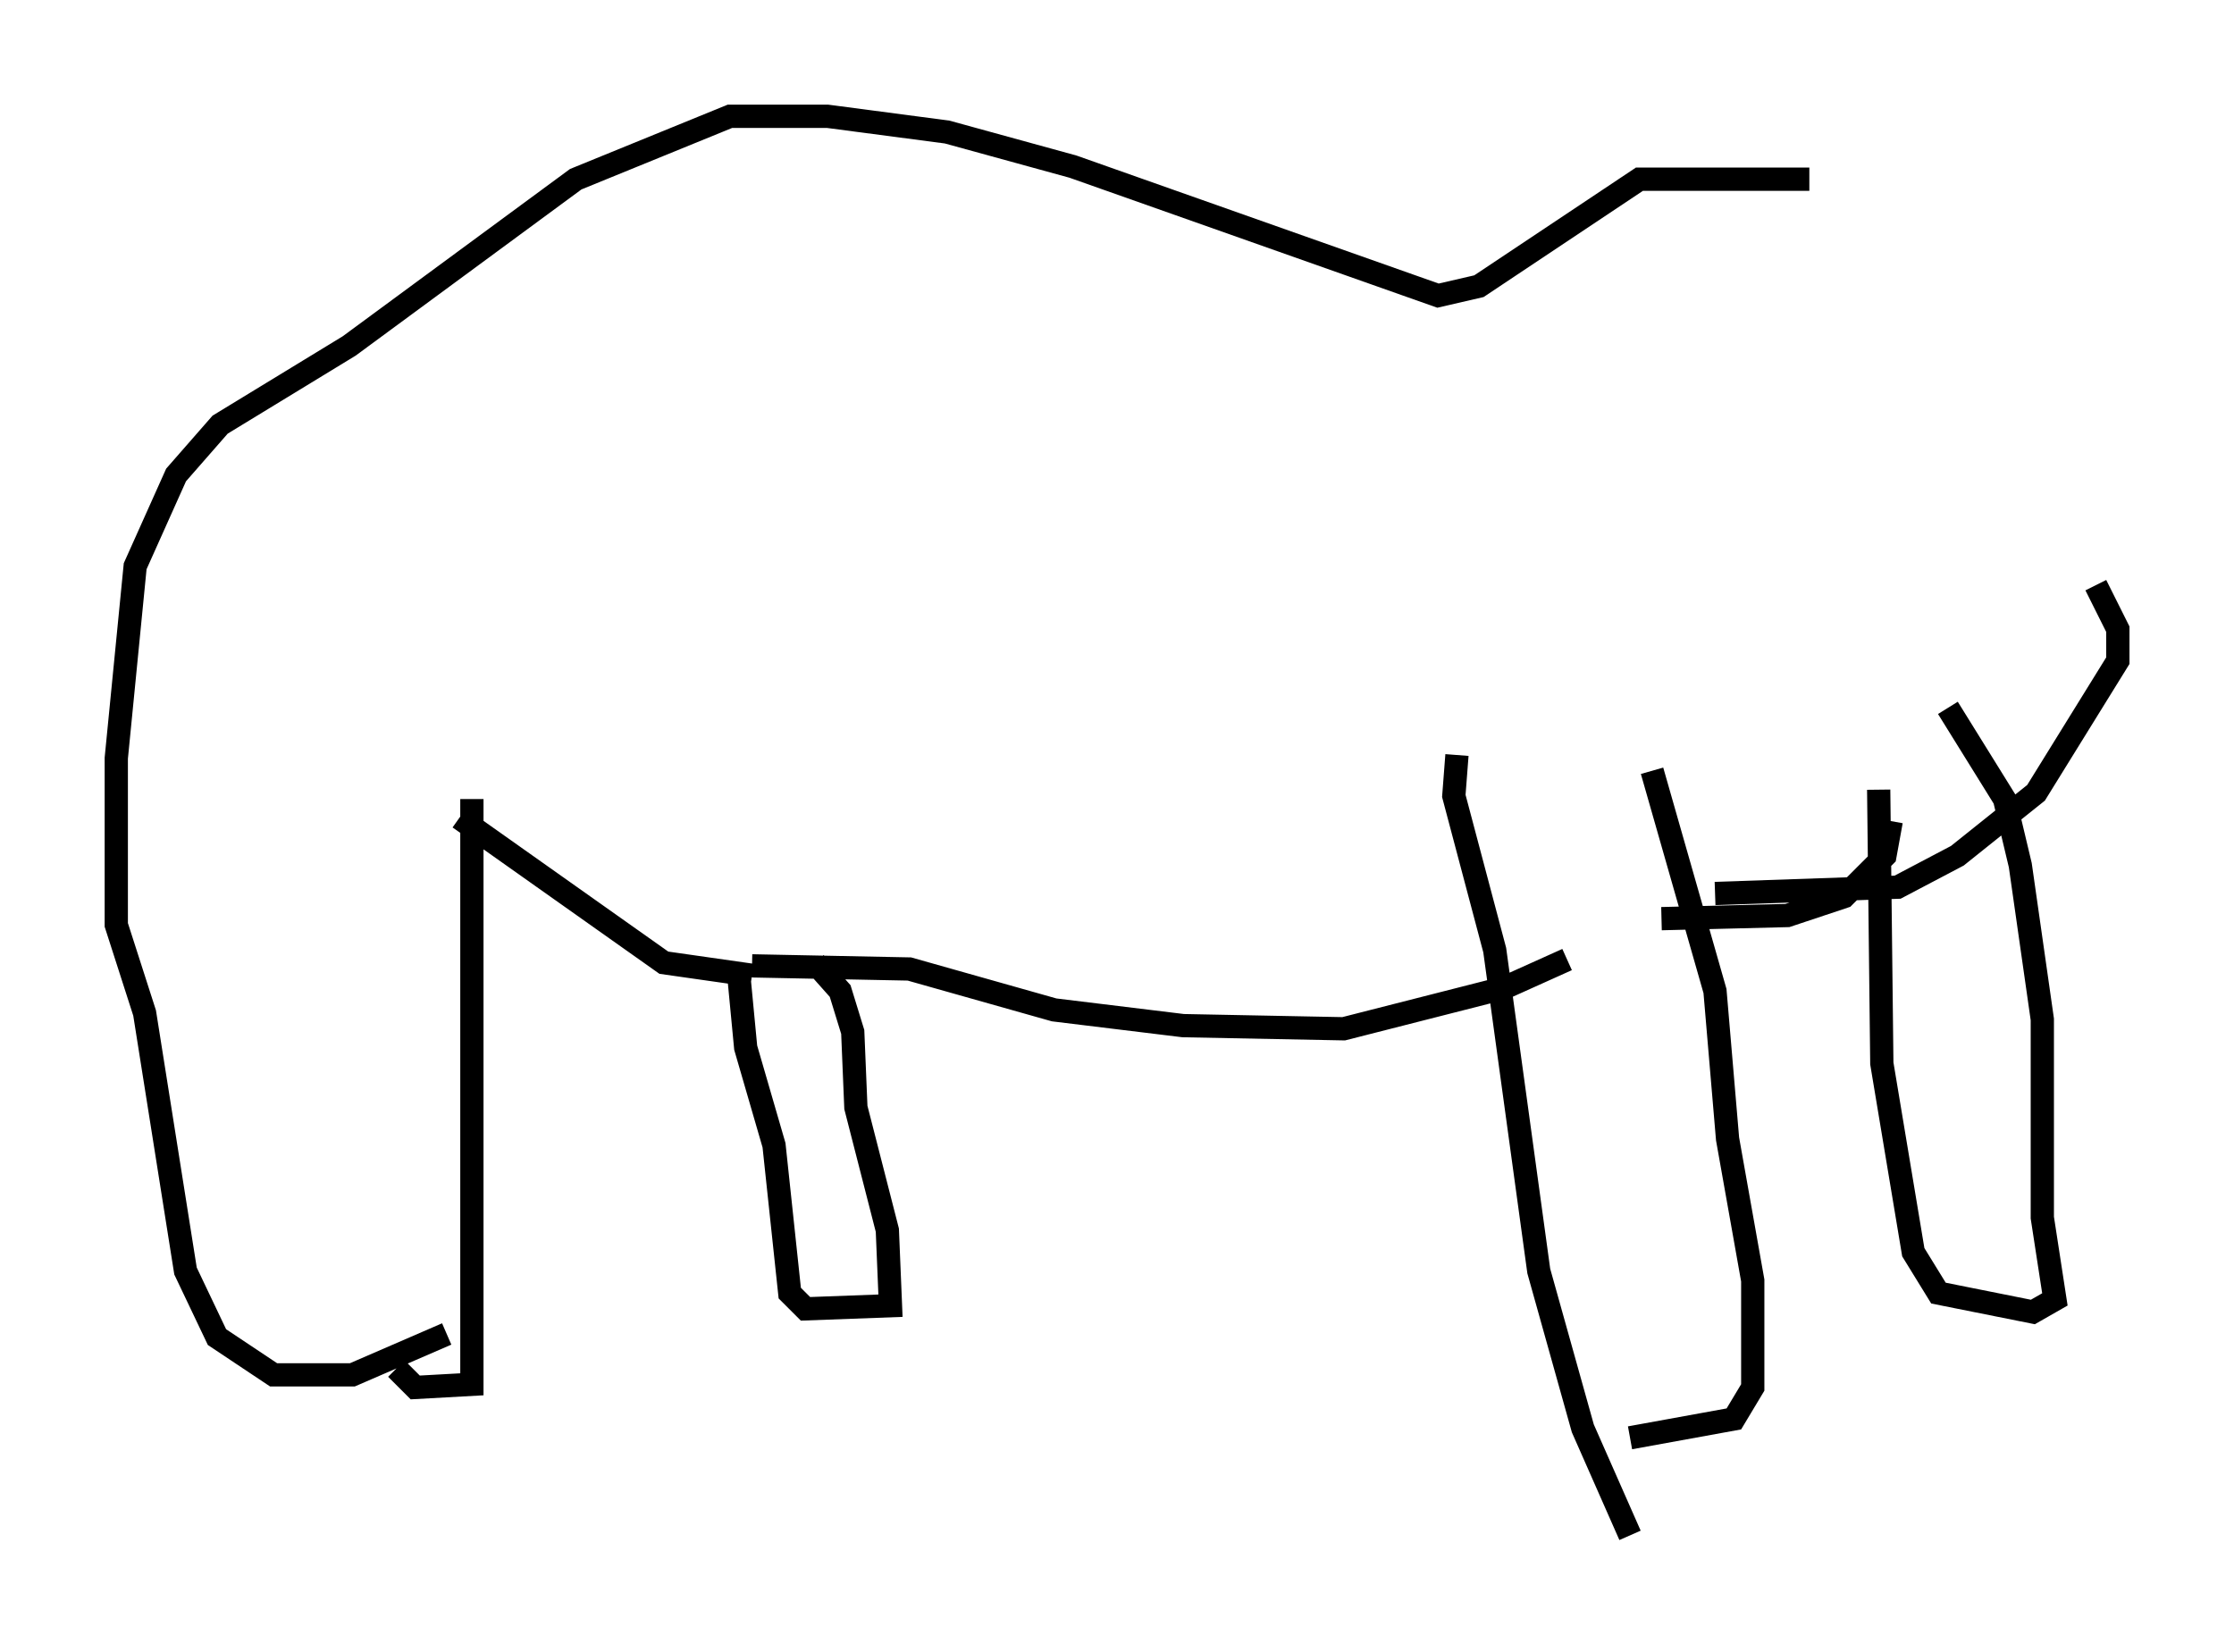 <?xml version="1.0" encoding="utf-8" ?>
<svg baseProfile="full" height="71.028" version="1.1" width="96.061" xmlns="http://www.w3.org/2000/svg" xmlns:ev="http://www.w3.org/2001/xml-events" xmlns:xlink="http://www.w3.org/1999/xlink"><defs /><rect fill="white" height="71.028" width="96.061" x="0" y="0" /><path d="M82.672, 8.654 m-4.871, -0.947 l-7.307, 0.0 -6.901, 4.601 l-1.759, 0.406 -15.697, -5.548 l-5.413, -1.488 -5.142, -0.677 l-4.195, 0.0 -6.631, 2.706 l-9.743, 7.172 -5.548, 3.383 l-1.894, 2.165 -1.759, 3.924 l-0.812, 8.254 0.0, 7.172 l1.218, 3.789 1.759, 11.096 l1.353, 2.842 2.436, 1.624 l3.383, 0.0 4.059, -1.759 m1.083, -23.004 l0.0, 25.169 -2.436, 0.135 l-0.812, -0.812 m2.706, -23.68 l8.796, 6.225 3.789, 0.541 m-0.541, 0.271 l0.271, 2.842 1.218, 4.195 l0.677, 6.36 0.677, 0.677 l3.654, -0.135 -0.135, -3.248 l-1.353, -5.277 -0.135, -3.248 l-0.541, -1.759 -1.083, -1.218 m-2.706, 0.135 l6.766, 0.135 6.225, 1.759 l5.548, 0.677 6.901, 0.135 l6.901, -1.759 2.706, -1.218 m-4.736, -8.796 l-0.135, 1.759 1.759, 6.631 l1.894, 13.802 1.894, 6.766 l2.03, 4.601 m0.947, -32.882 l2.706, 9.472 0.541, 6.36 l1.083, 6.089 0.0, 4.601 l-0.812, 1.353 -4.465, 0.812 m1.353, -22.327 l5.413, -0.135 2.436, -0.812 l1.759, -1.759 0.271, -1.488 m2.436, -4.871 l2.436, 3.924 0.677, 2.842 l0.947, 6.631 0.0, 8.525 l0.541, 3.518 -0.947, 0.541 l-4.059, -0.812 -1.083, -1.759 l-1.353, -8.119 -0.135, -11.773 m-7.036, 4.465 l7.848, -0.271 2.571, -1.353 l3.383, -2.706 3.518, -5.683 l0.0, -1.353 -0.947, -1.894 " fill="none" stroke="black" stroke-width="1" /></svg>